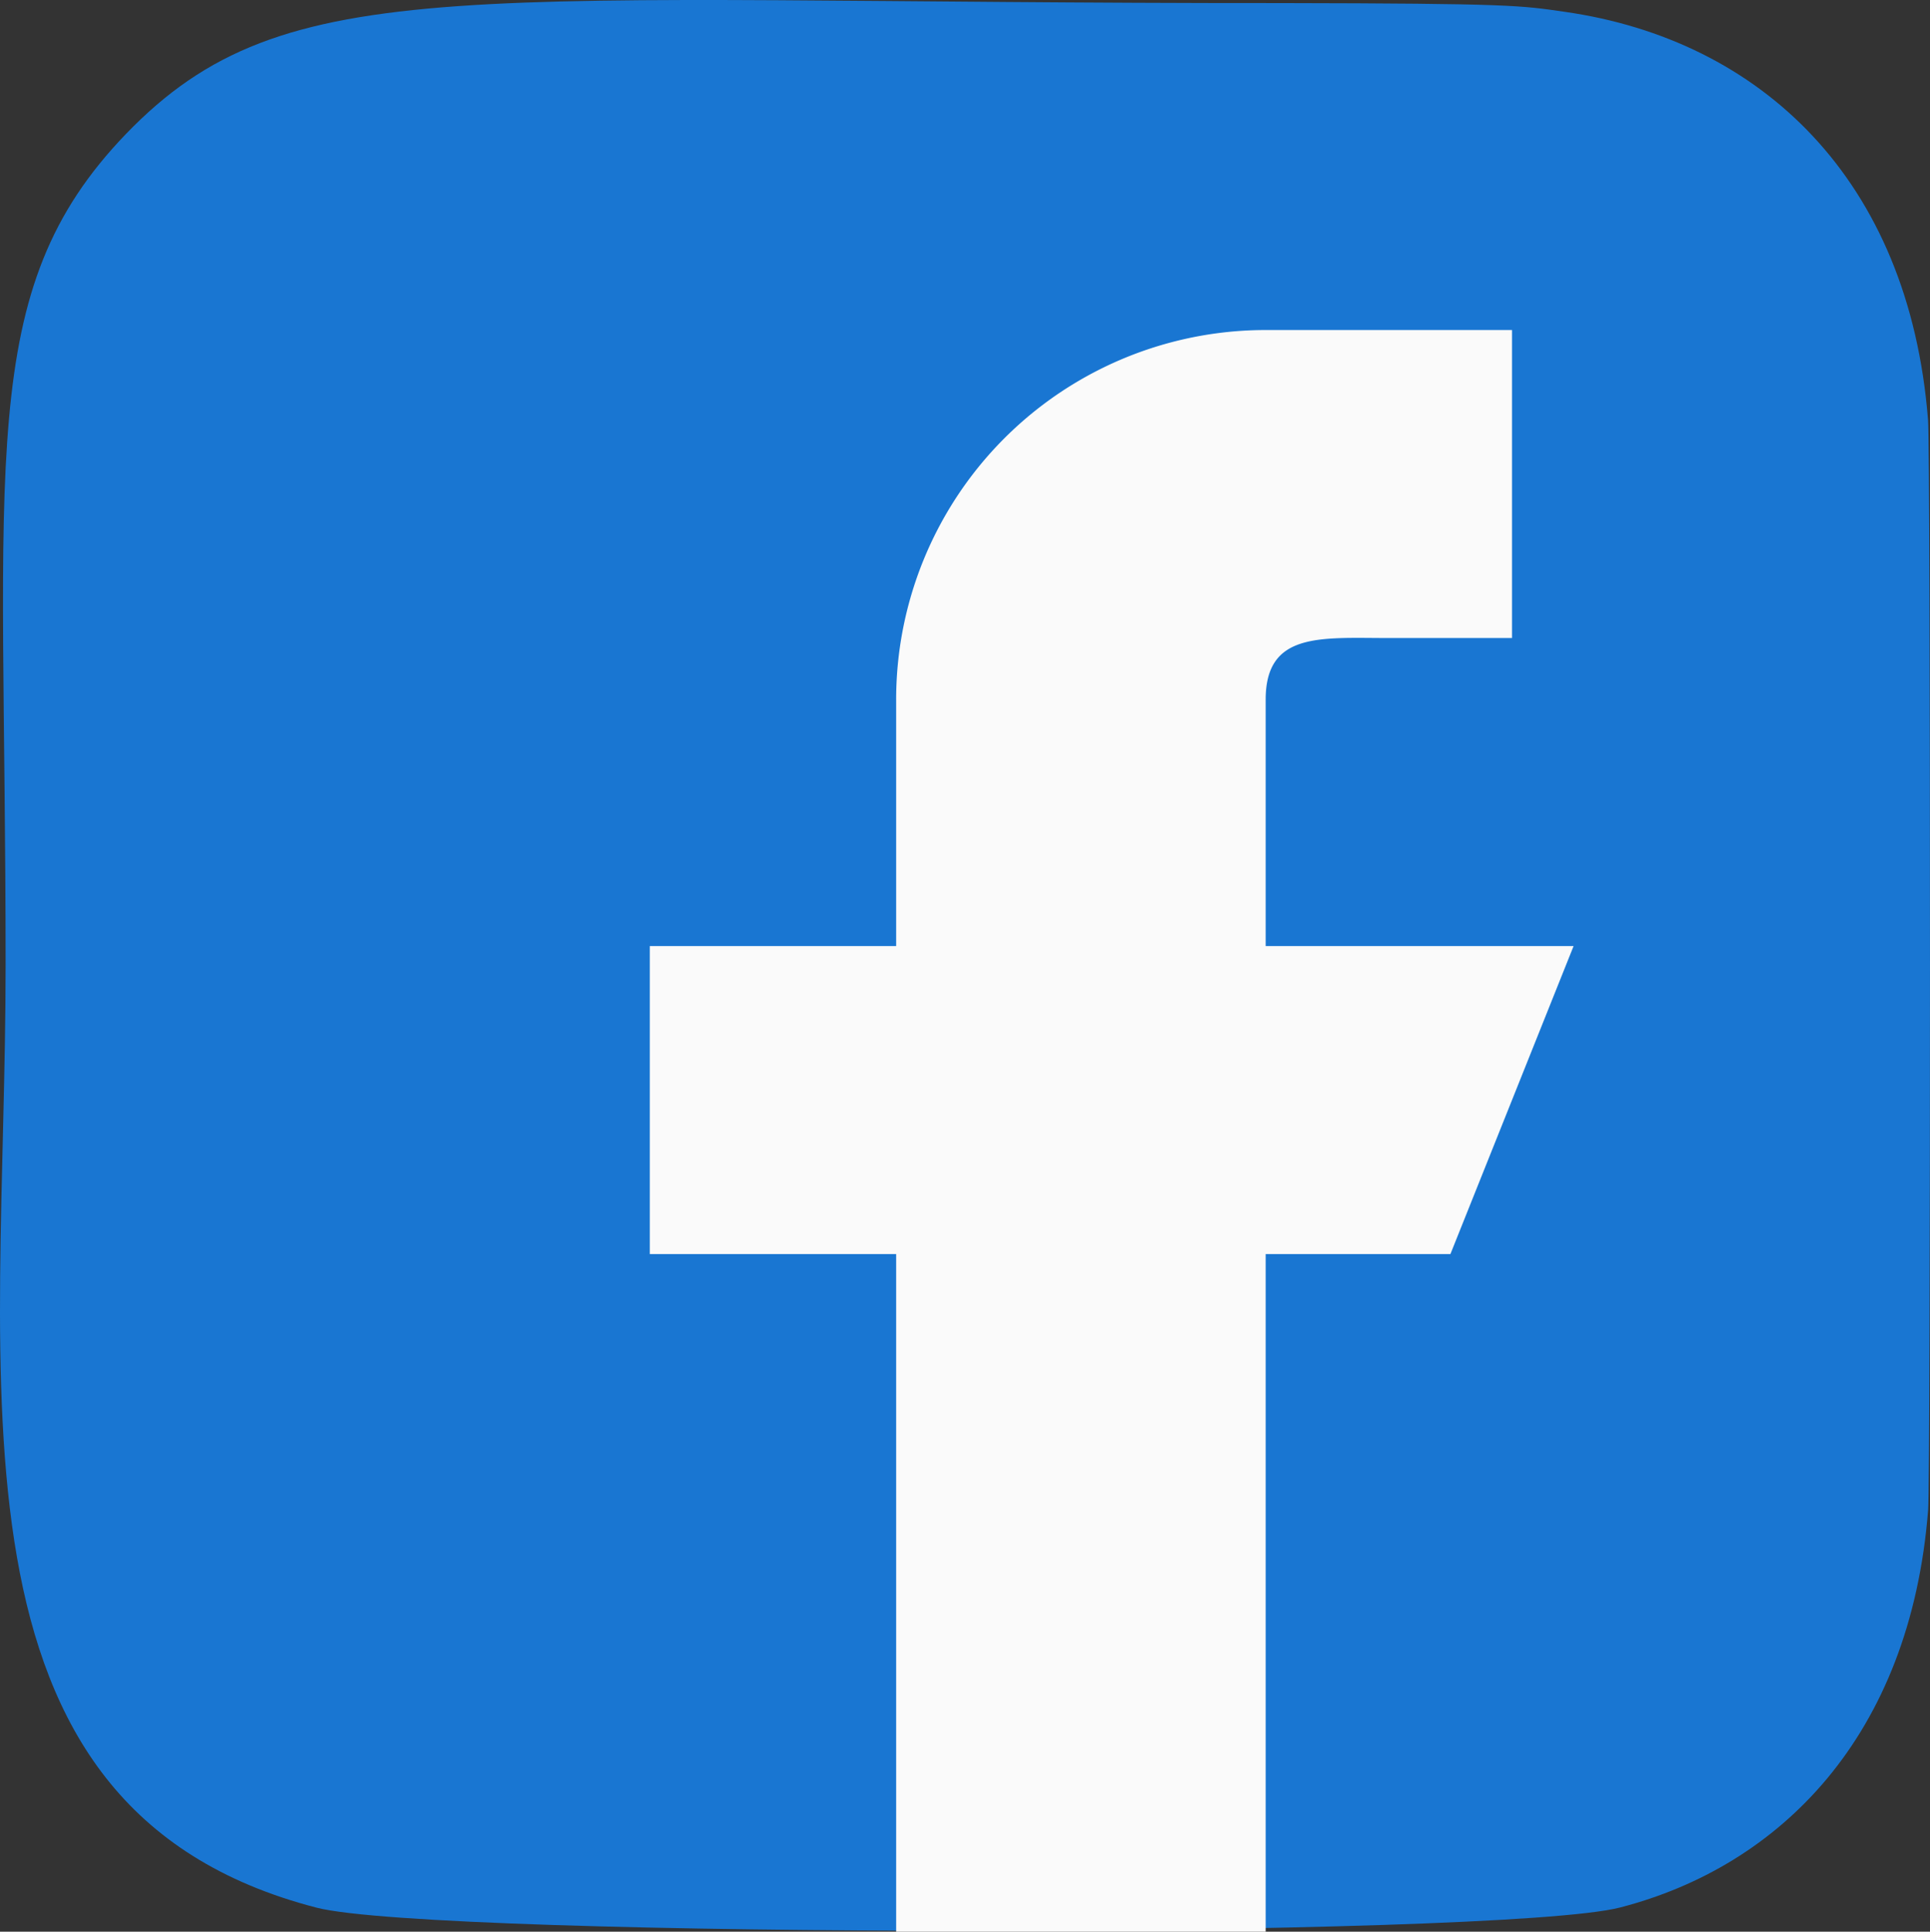 <svg id="Компонент_5_1" data-name="Компонент 5 – 1" xmlns="http://www.w3.org/2000/svg" width="198.875" height="199" viewBox="0 0 198.875 199">
  <rect x="0" y="0" width="198.875" height="199" fill="#333333" stroke="none"/>
  <path id="Контур_623" data-name="Контур 623" d="M12.9,13.772C-2.681,29.958.509,47.153.509,99.389c0,43.379-7.569,86.865,32.042,97.1,12.369,3.181,121.965,3.181,134.317-.017,16.492-4.255,29.911-17.632,31.745-40.958.256-3.255.256-108.943-.008-112.264-1.95-24.846-17.244-39.165-37.4-42.065C156.59.518,155.664.32,131.967.279,47.911.32,29.486-3.423,12.9,13.772Z" transform="translate(0.07 0.038)" fill="#1976d2"/>
  <path id="Контур_624" data-name="Контур 624" d="M287.192,159.462H255.462V134.077c0-7.006,5.686-6.346,12.692-6.346h12.692V96H255.462a38.075,38.075,0,0,0-38.077,38.077v25.385H192v31.731h25.385V261h38.077V191.192H274.5Z" transform="translate(-125.042 -62)" fill="#fafafa"/>
</svg>
